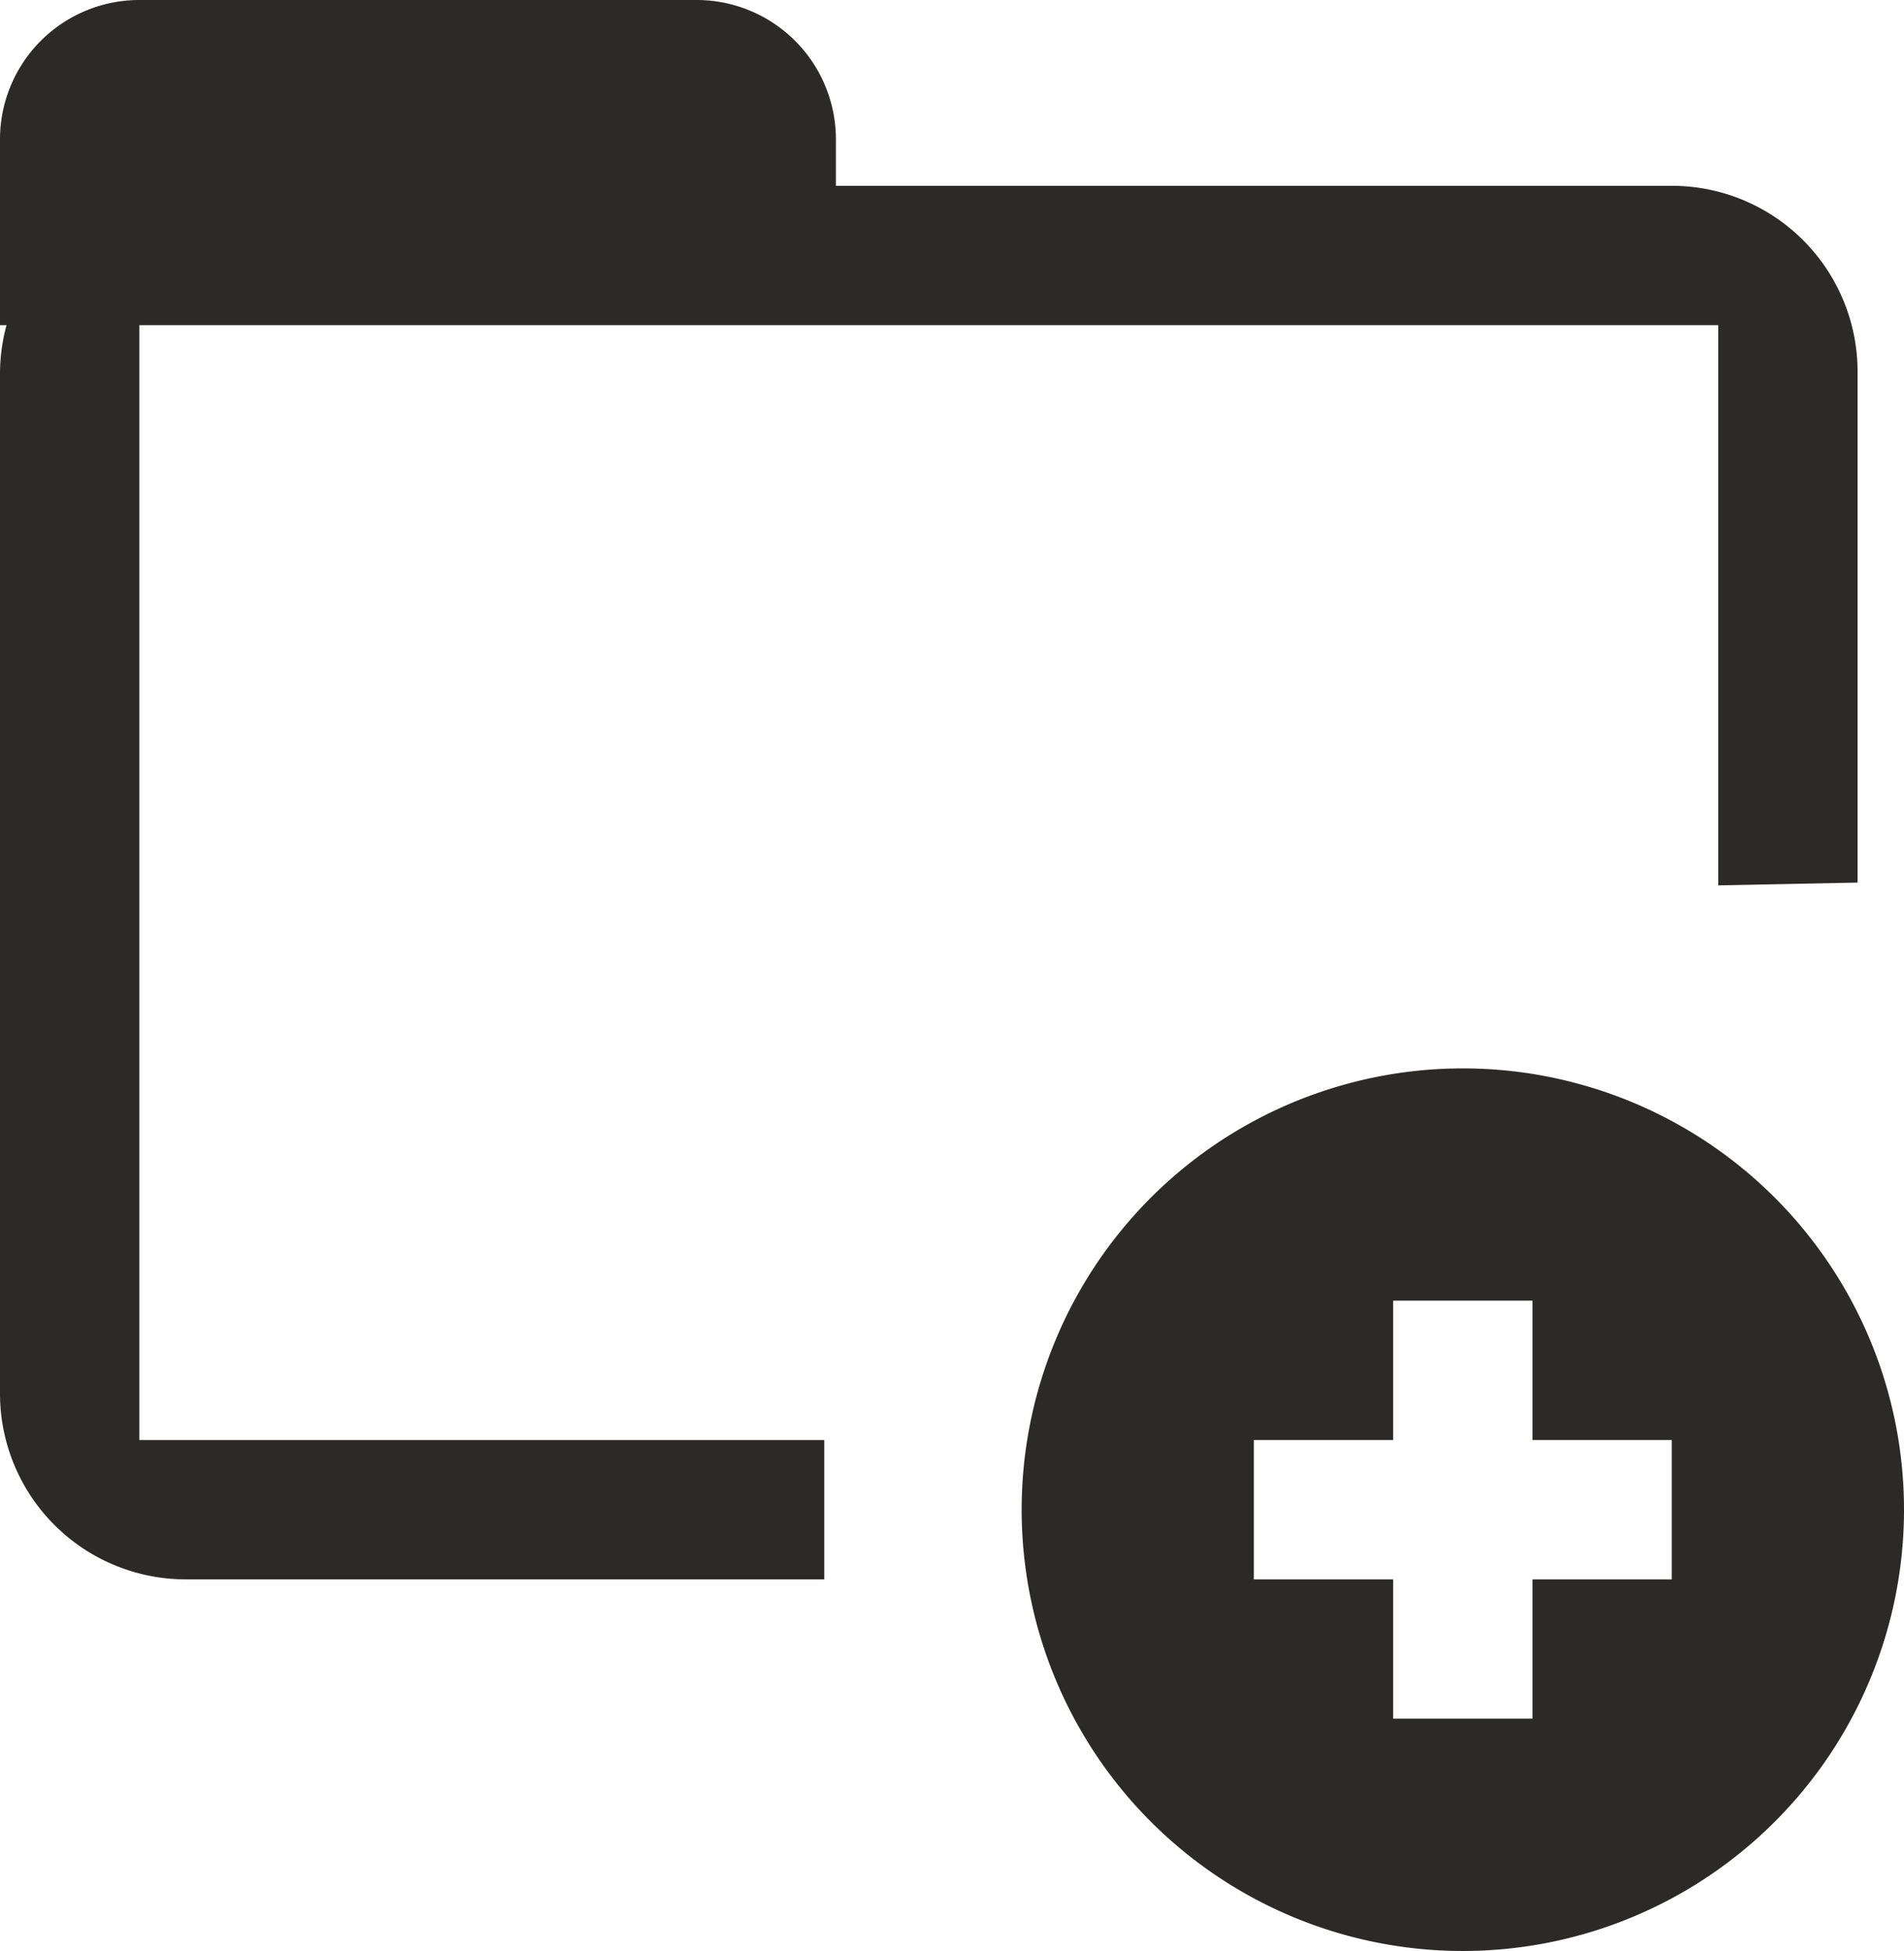 <svg xmlns="http://www.w3.org/2000/svg" width="41" height="42" viewBox="0 0 41 42">
<defs>
    <style>
      .cls-1 {
        fill: #2b2a29;
        fill-rule: evenodd;
      }
    </style>
  </defs>
  <path id="add-folder" class="cls-1" d="M1645,1368h-34v24h14.75v3H1612a4,4,0,0,1-4-4v-22a4.091,4.091,0,0,1,.14-1H1608v-4a3,3,0,0,1,3-3h12a3,3,0,0,1,3,3v1h18a4,4,0,0,1,4,4v11l-3,.06V1368Zm-5.5,16a9.5,9.5,0,1,1-9.5,9.5A9.5,9.5,0,0,1,1639.5,1384Zm-4.5,11h3v3h3v-3h3v-3h-3v-3h-3v3h-3v3Z" transform="translate(-1608 -1361)"/>
</svg>
